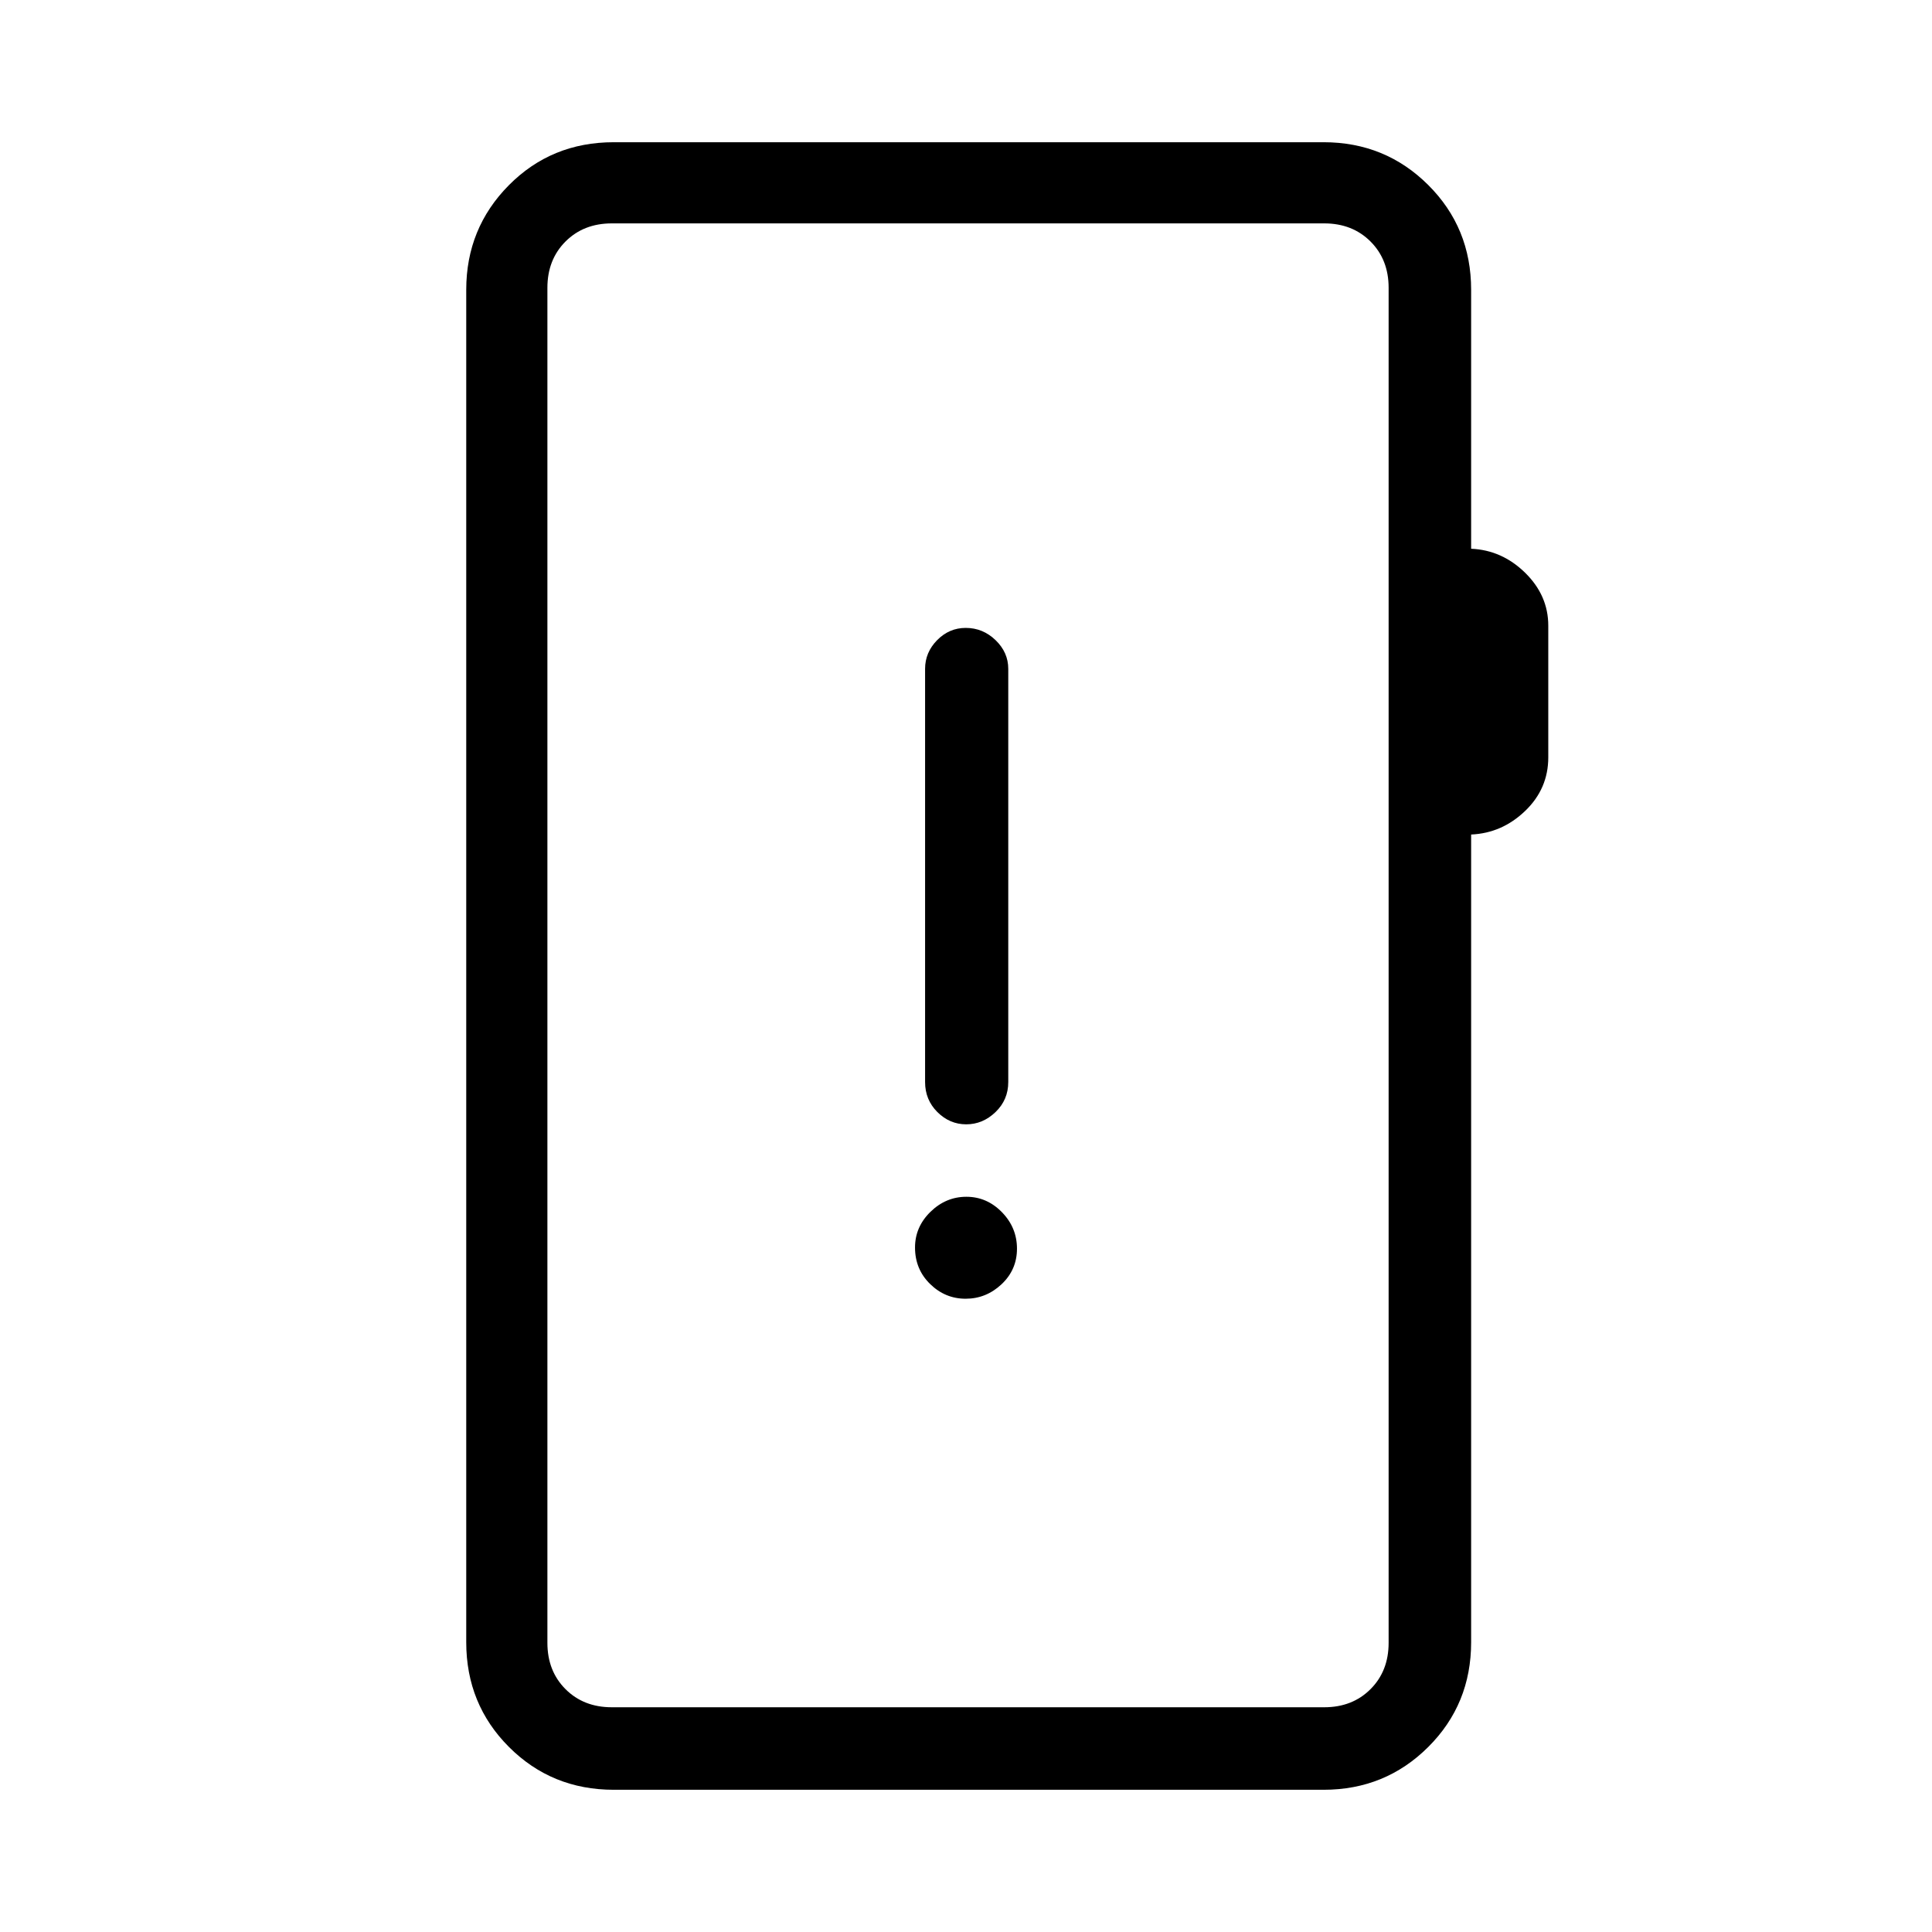 <svg xmlns="http://www.w3.org/2000/svg" height="40" viewBox="0 -960 960 960" width="40"><path d="M305-70.67q-30.83 0-52.08-21.25T231.67-144v-672q0-30.57 21.16-51.95Q274-889.33 305-889.33h352.67q30.68 0 52 21.25Q731-846.83 731-816v128.67q15.33.66 26.83 11.93 11.5 11.27 11.5 26.31v65.42q0 15.6-11.5 26.63Q746.33-546 731-545.33V-144q0 30.83-21.33 52.08-21.32 21.25-52 21.25H305Zm-1-41h354q14 0 23-9t9-23V-817q0-14-9-23t-23-9H304q-14 0-23 9t-9 23v673.33q0 14 9 23t23 9Zm-32 0V-849v737.33Zm207.81-203q10.19 0 17.86-7.2 7.66-7.21 7.66-17.67t-7.48-18.13q-7.48-7.66-17.66-7.66-10.19 0-17.86 7.49-7.66 7.5-7.66 17.71 0 10.8 7.48 18.13 7.48 7.33 17.66 7.33Zm.31-86.66q8.21 0 14.55-6.09 6.33-6.1 6.33-14.91v-205.34q0-8.16-6.31-14.25-6.31-6.08-14.82-6.08-8.22 0-14.21 6.08-5.99 6.09-5.99 14.25v205.34q0 8.81 6.11 14.91 6.12 6.09 14.34 6.09Z"/></svg>